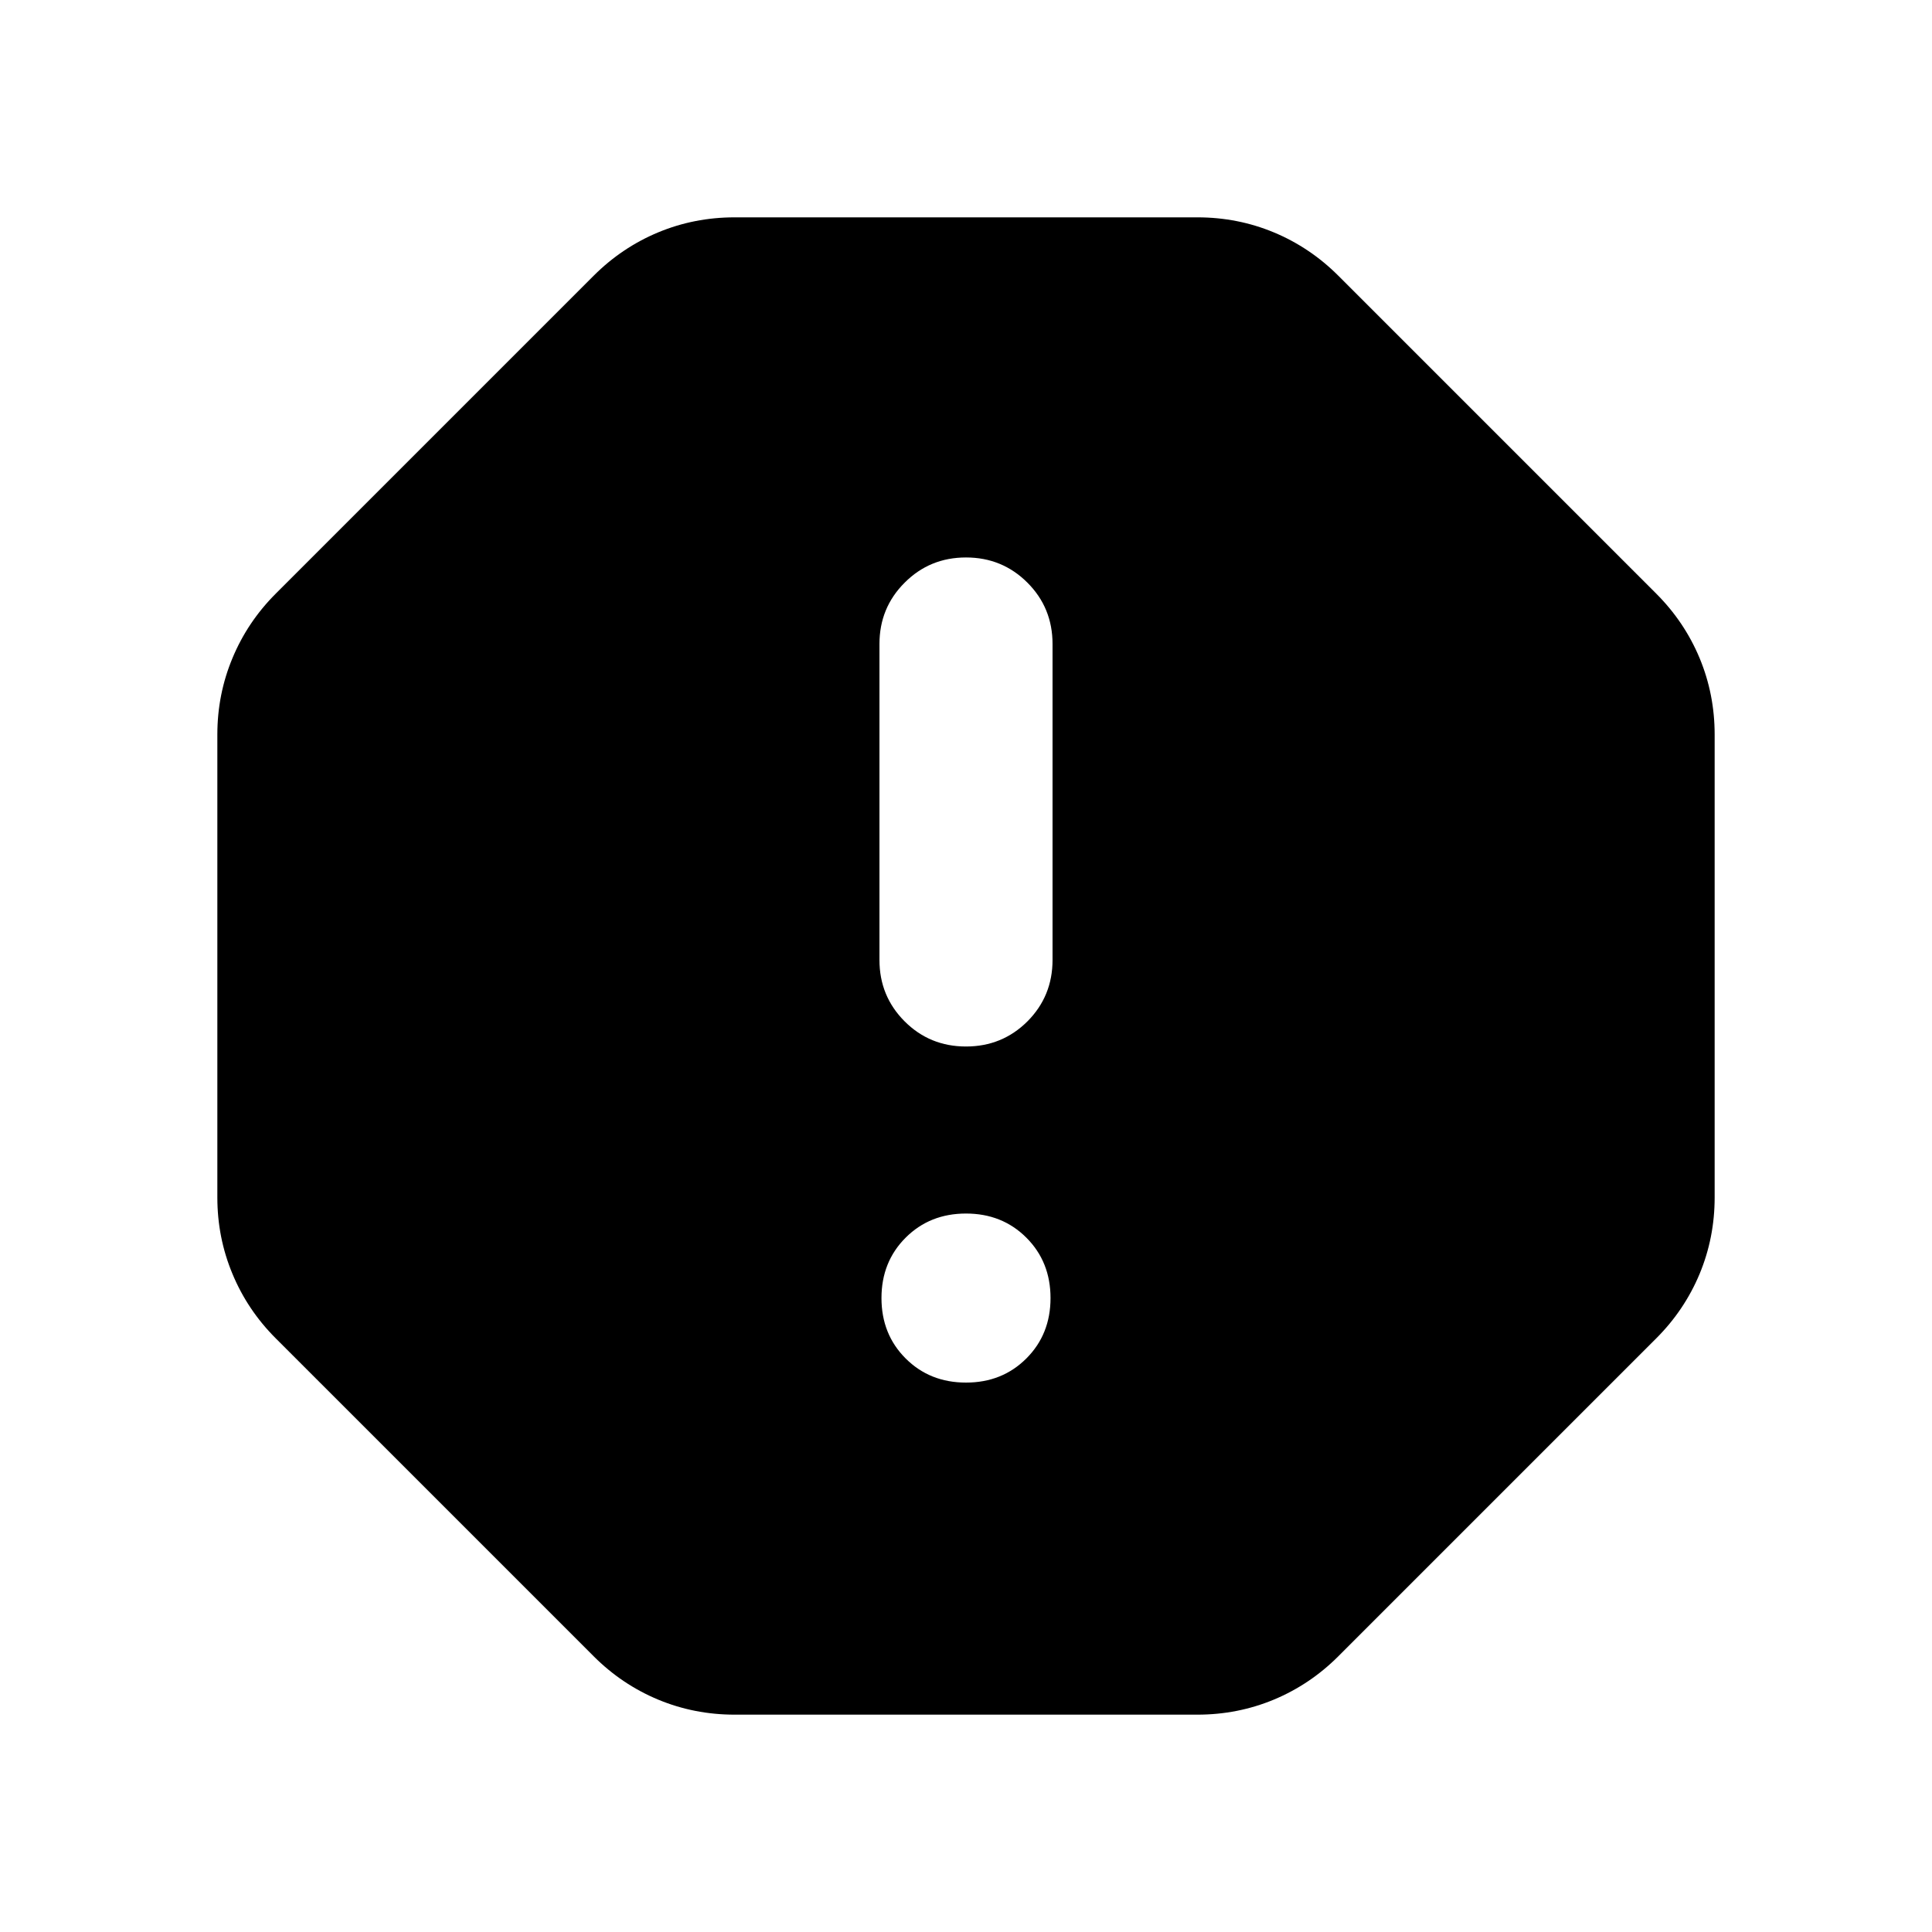 <svg xmlns="http://www.w3.org/2000/svg" height="24" width="24"><path d="M9.125 21.3Q8.625 21.3 8.175 21.113Q7.725 20.925 7.375 20.575L3.425 16.625Q3.075 16.275 2.888 15.825Q2.7 15.375 2.7 14.875V9.125Q2.7 8.625 2.888 8.175Q3.075 7.725 3.425 7.375L7.375 3.425Q7.725 3.075 8.175 2.887Q8.625 2.7 9.125 2.7H14.875Q15.375 2.7 15.825 2.887Q16.275 3.075 16.625 3.425L20.575 7.375Q20.925 7.725 21.113 8.175Q21.3 8.625 21.3 9.125V14.875Q21.3 15.375 21.113 15.825Q20.925 16.275 20.575 16.625L16.625 20.575Q16.275 20.925 15.825 21.113Q15.375 21.3 14.875 21.3ZM12 17.175Q12.45 17.175 12.75 16.875Q13.05 16.575 13.05 16.125Q13.05 15.675 12.75 15.375Q12.45 15.075 12 15.075Q11.55 15.075 11.25 15.375Q10.95 15.675 10.95 16.125Q10.95 16.575 11.25 16.875Q11.55 17.175 12 17.175ZM12 13Q12.45 13 12.763 12.688Q13.075 12.375 13.075 11.925V8Q13.075 7.55 12.763 7.238Q12.45 6.925 12 6.925Q11.55 6.925 11.238 7.238Q10.925 7.55 10.925 8V11.925Q10.925 12.375 11.238 12.688Q11.55 13 12 13Z"/></svg>